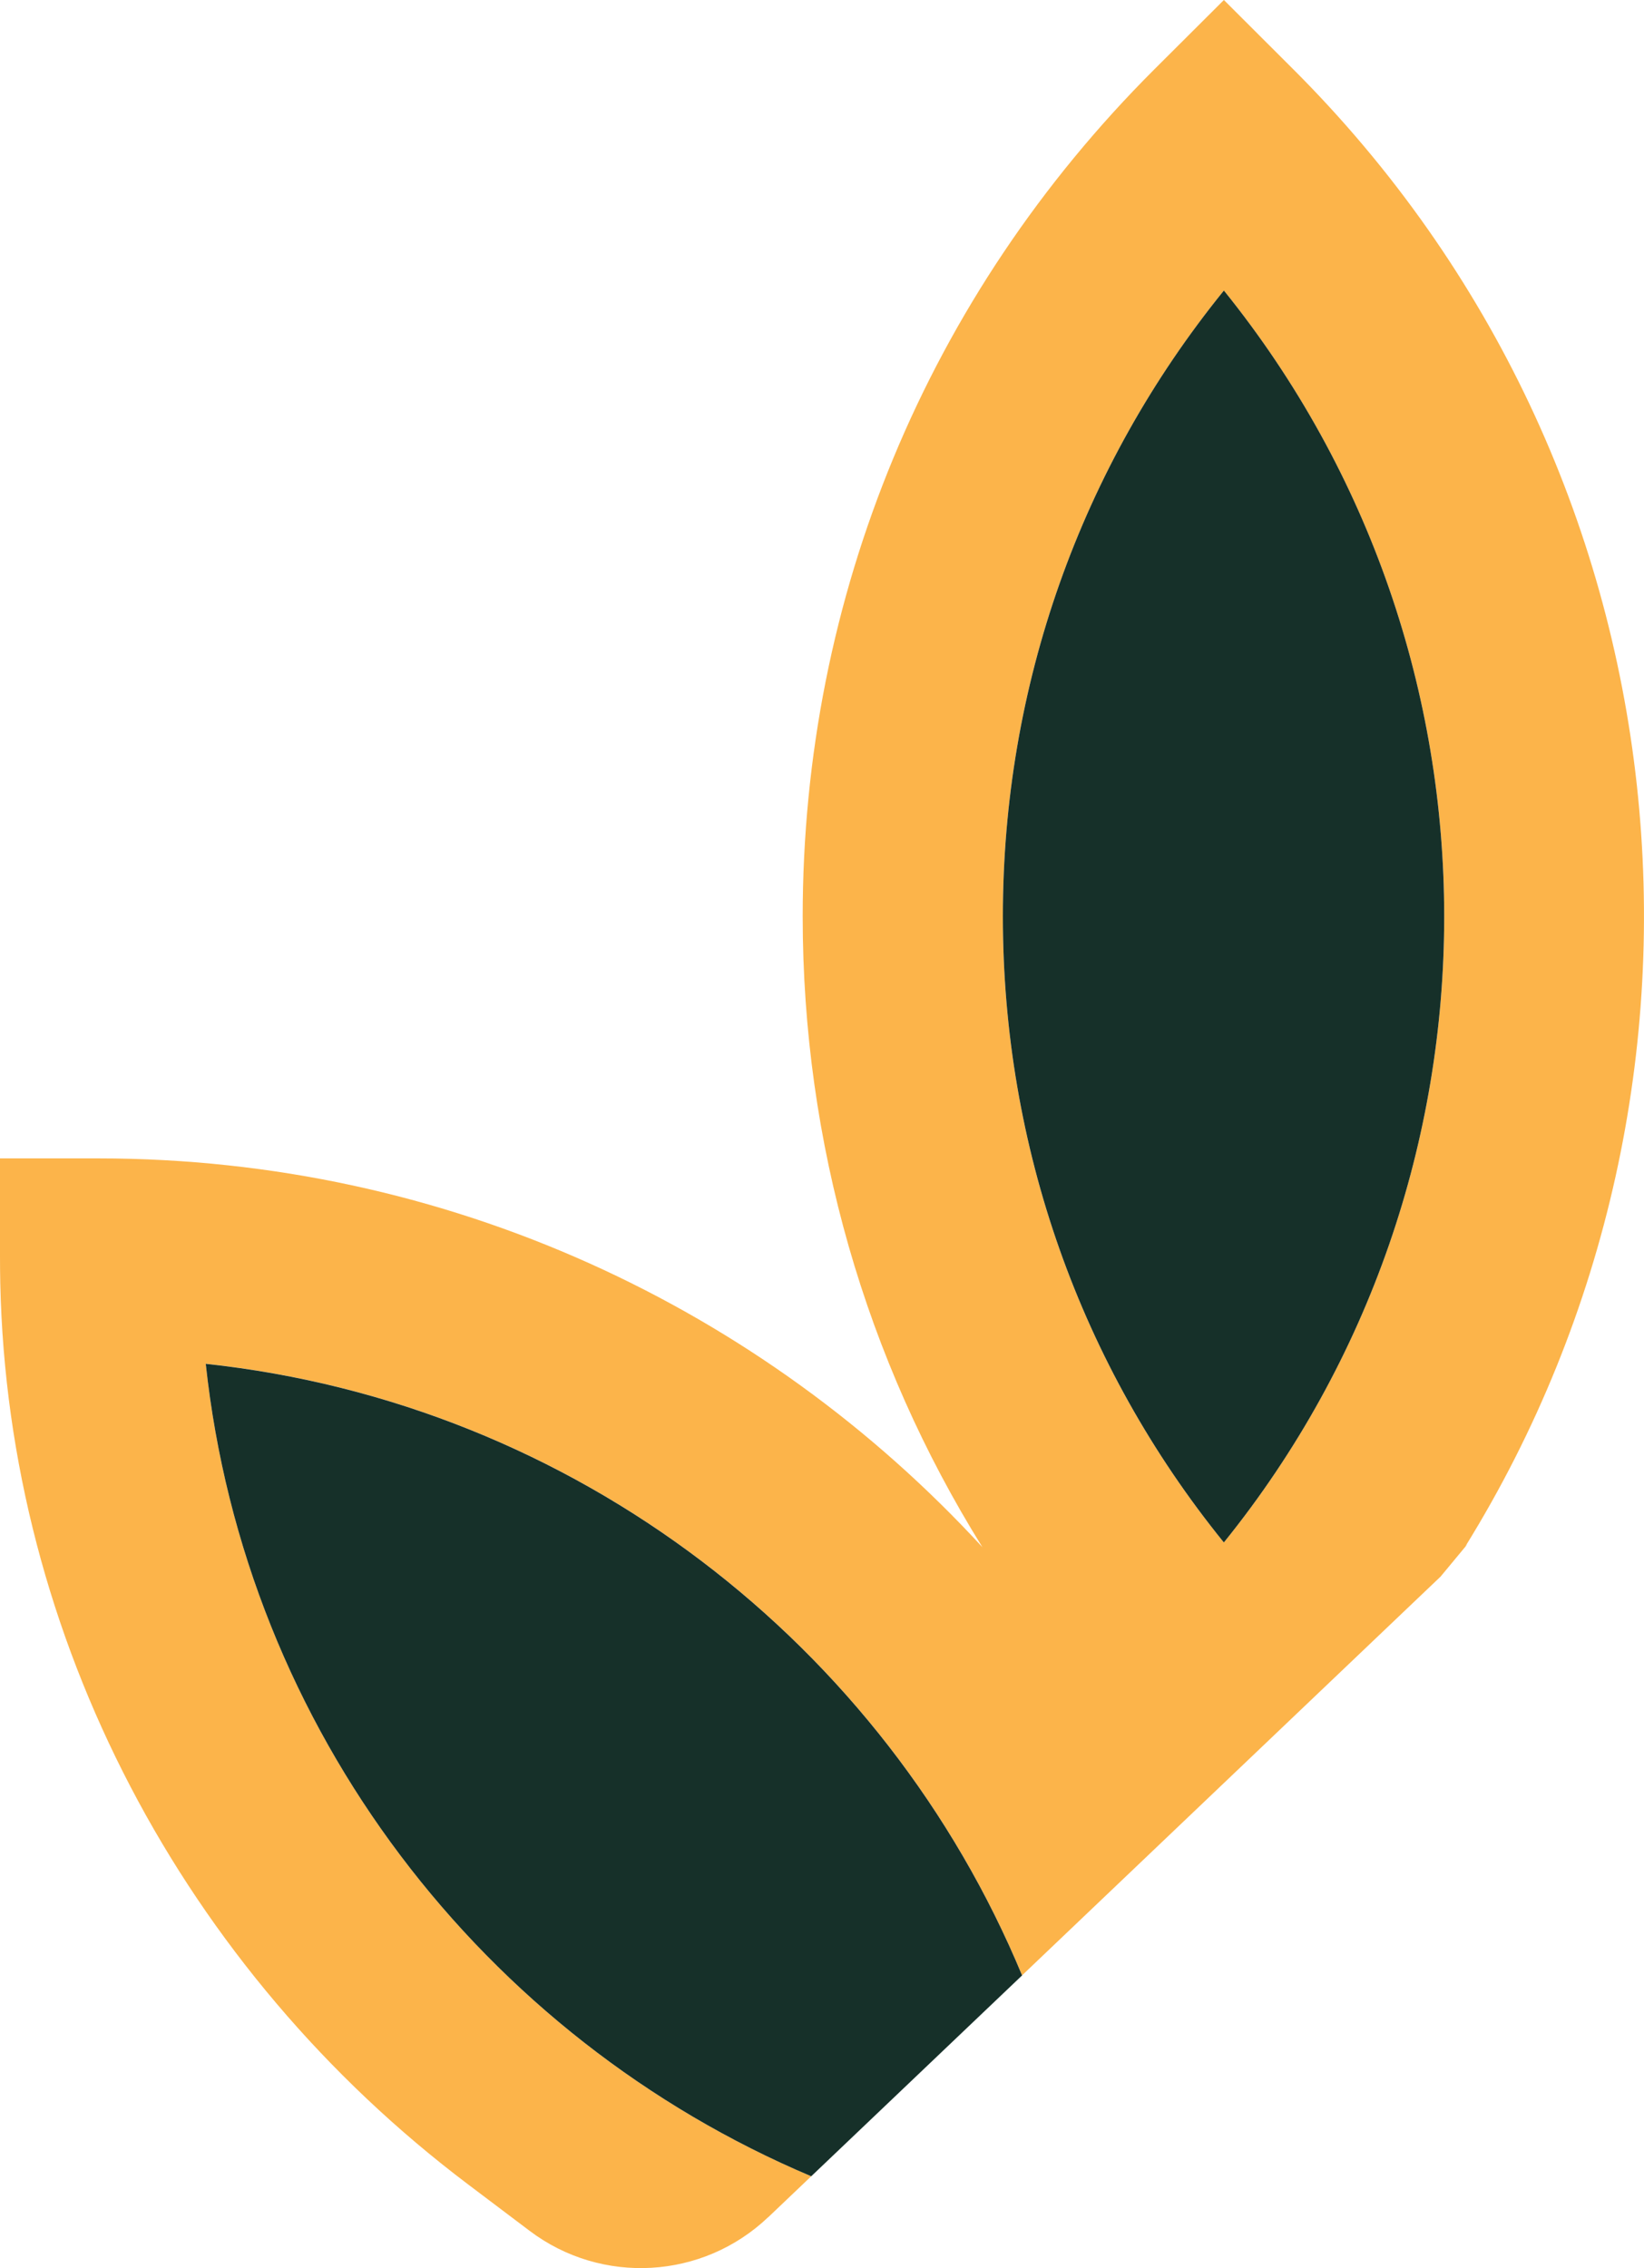 <svg width="377" height="520" viewBox="0 0 377 520" fill="none" xmlns="http://www.w3.org/2000/svg">
<g clip-path="url(#clip0_44_2604)">
<path d="M176.164 508.324L186.029 498.929C110.983 467.211 56.202 396.681 47.182 312.645C131.907 321.752 202.937 377.152 234.384 452.862L330.354 361.447C330.354 361.447 332.825 358.466 336.573 353.944C336.388 354.129 336.203 354.314 336.038 354.519C401.569 248.714 388.492 107.676 296.6 15.911L280.66 0L264.658 15.952C212.698 67.837 184.072 136.763 184.072 210.089C184.072 261.973 198.468 311.679 225.282 354.704C174.928 299.921 102.683 265.571 22.551 265.571H0V288.101C0 290.136 0.021 292.151 0.062 294.165C1.833 375.713 42.177 451.649 107.379 500.821L121.465 511.448C138.003 523.926 161.151 522.59 176.164 508.303V508.324ZM280.66 353.615L280.598 353.553C247.791 313.057 229.977 262.981 229.977 210.089C229.977 157.196 247.791 107.203 280.598 66.686L280.66 66.603C348.024 150.063 348.024 270.217 280.66 353.615Z" fill="#FCB44A"/>
<path d="M47.182 312.646C56.202 396.681 110.983 467.211 186.029 498.93L234.384 452.883C202.937 377.173 131.907 321.773 47.182 312.666V312.646Z" fill="#163029"/>
<path d="M280.597 66.686C247.791 107.203 229.977 157.258 229.977 210.089C229.977 262.919 247.791 313.036 280.597 353.553L280.659 353.615C348.023 270.217 348.023 150.063 280.659 66.603L280.597 66.686Z" fill="#163029"/>
</g>
<defs>
<clipPath id="clip0_44_2604">
<rect width="377" height="520" fill="white"/>
</clipPath>
</defs>
</svg>
